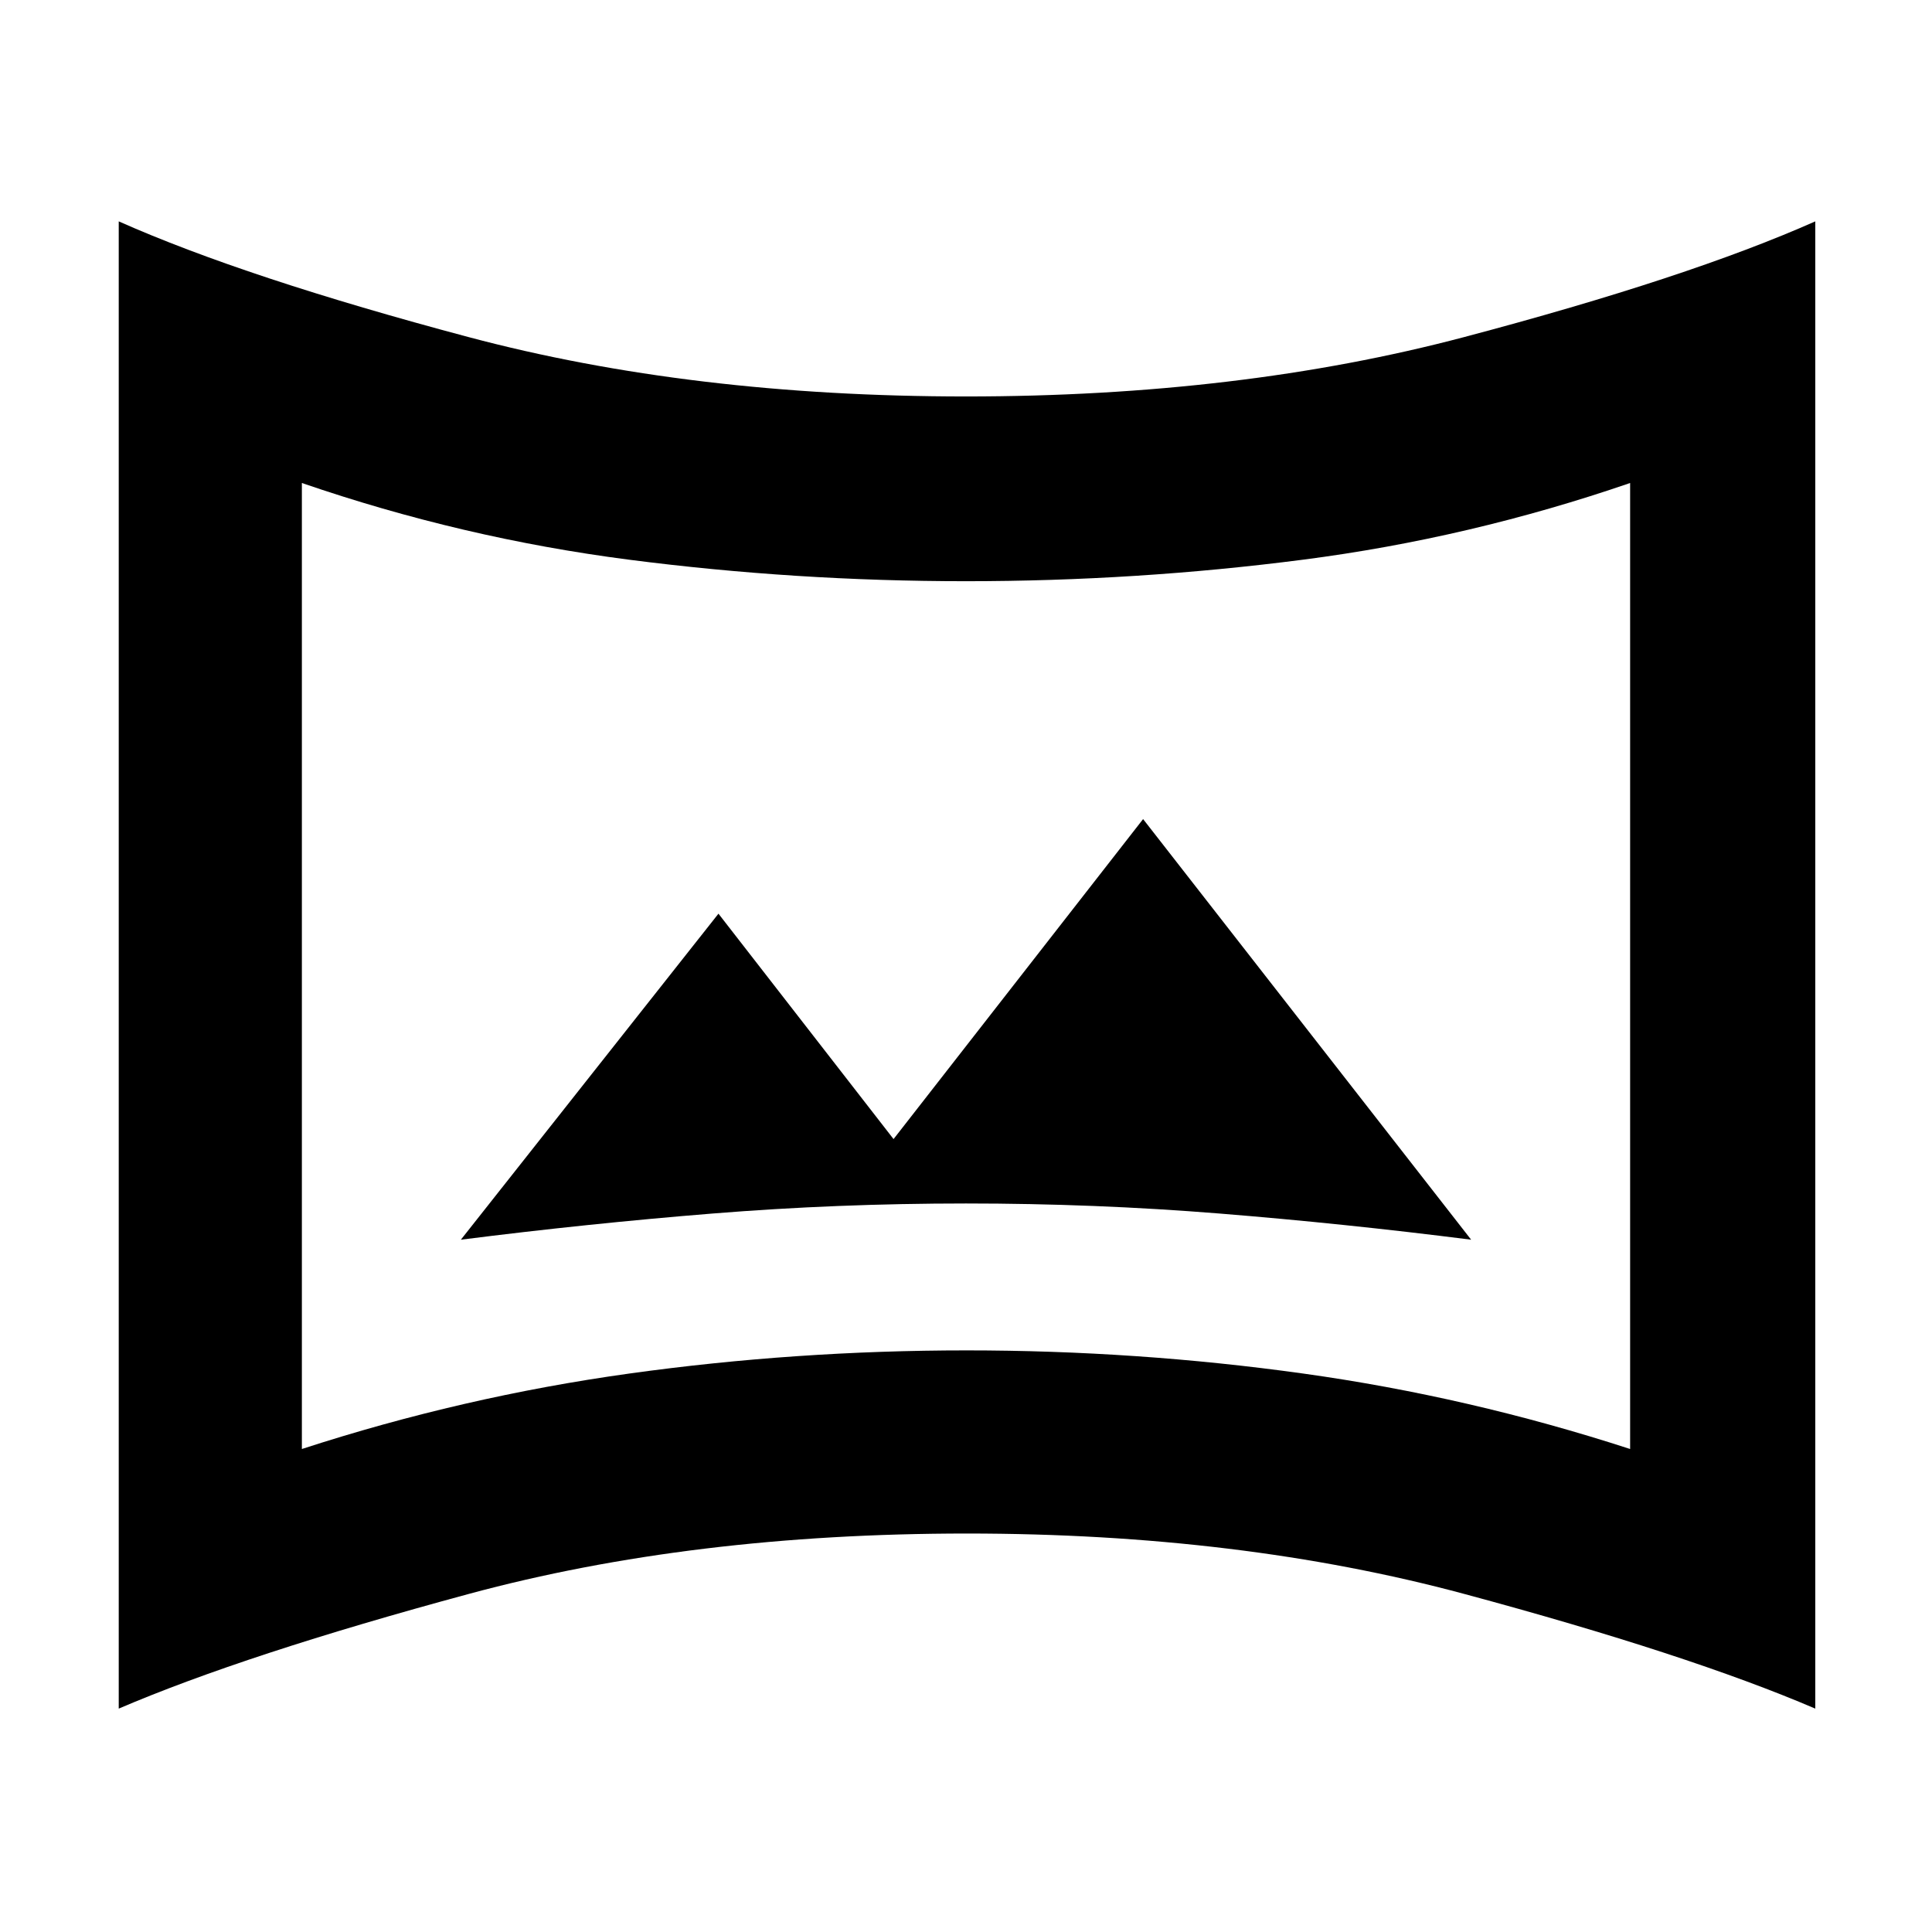 <svg xmlns="http://www.w3.org/2000/svg" height="48" viewBox="0 -960 960 960" width="48"><path d="M150-240q80-26 162.75-37.5t167.5-11.5q84.75 0 167.25 11.5T810-240v-480q-79.73 27.41-162.49 38.1-82.75 10.7-167.51 10.7-84.76 0-167.51-10.7Q229.73-692.59 150-720v480ZM59-111v-739q63 28 173.85 57.5Q343.71-763 480-763q136 0 247.5-29.5T902-850v739q-63-27-174.5-57t-247-30Q344-198 233-168T59-111Zm421-369ZM229-344q63-8 125-13t126-5q64 0 126 5t125 13L568-553 444-394l-87-112-128 162Z"/></svg>